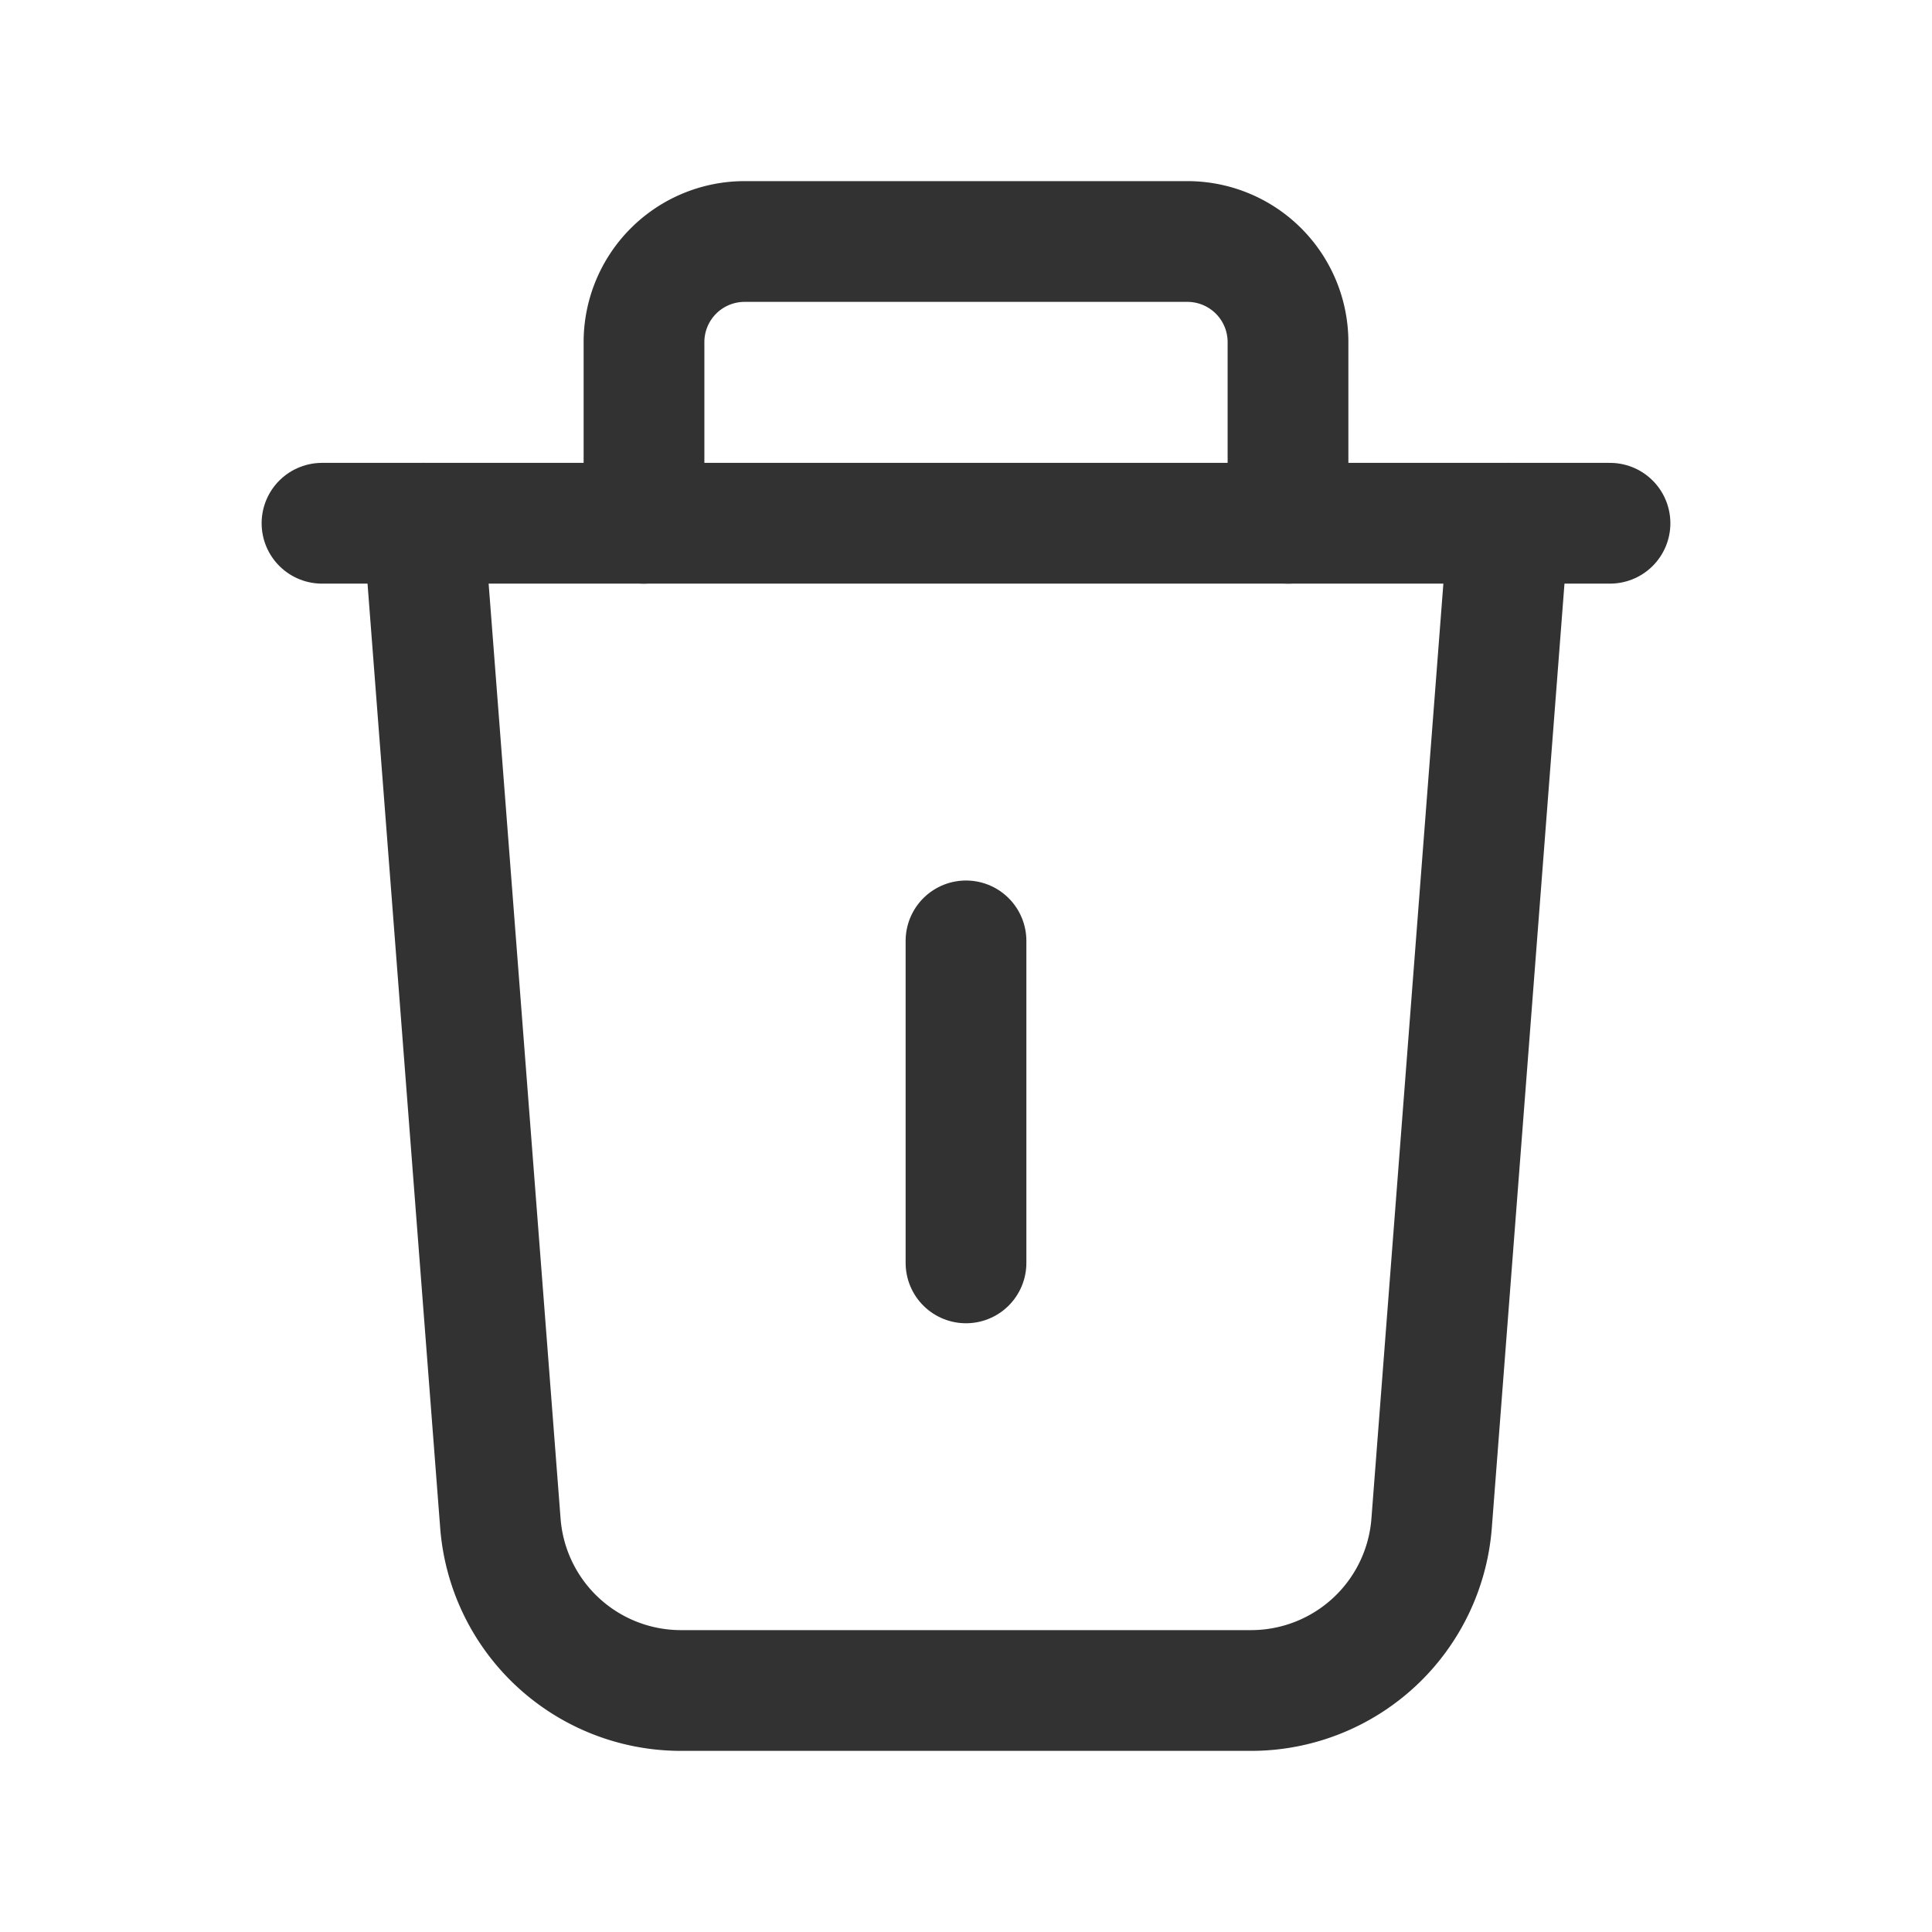 <svg id="Layer_3" data-name="Layer 3" xmlns="http://www.w3.org/2000/svg" viewBox="0 0 24 24"><path d="M16,6.5V4.25A1.25,1.25,0,0,0,14.75,3H9.25A1.25,1.25,0,0,0,8,4.25V6.5" fill="none" stroke="#323232" stroke-linecap="round" stroke-linejoin="round" stroke-width="1.5"/><path d="M18.74,6.5l-.956,12.423A2.25,2.25,0,0,1,15.541,21H8.459a2.25,2.25,0,0,1-2.243-2.077L5.26,6.5" fill="none" stroke="#323232" stroke-linecap="round" stroke-linejoin="round" stroke-width="1.5"/><line x1="20" y1="6.5" x2="4" y2="6.5" fill="none" stroke="#323232" stroke-linecap="round" stroke-linejoin="round" stroke-width="1.5"/><line x1="12" y1="11.688" x2="12" y2="15.688" fill="none" stroke="#323232" stroke-linecap="round" stroke-linejoin="round" stroke-width="1.5"/><rect width="24" height="24" fill="none"/></svg>